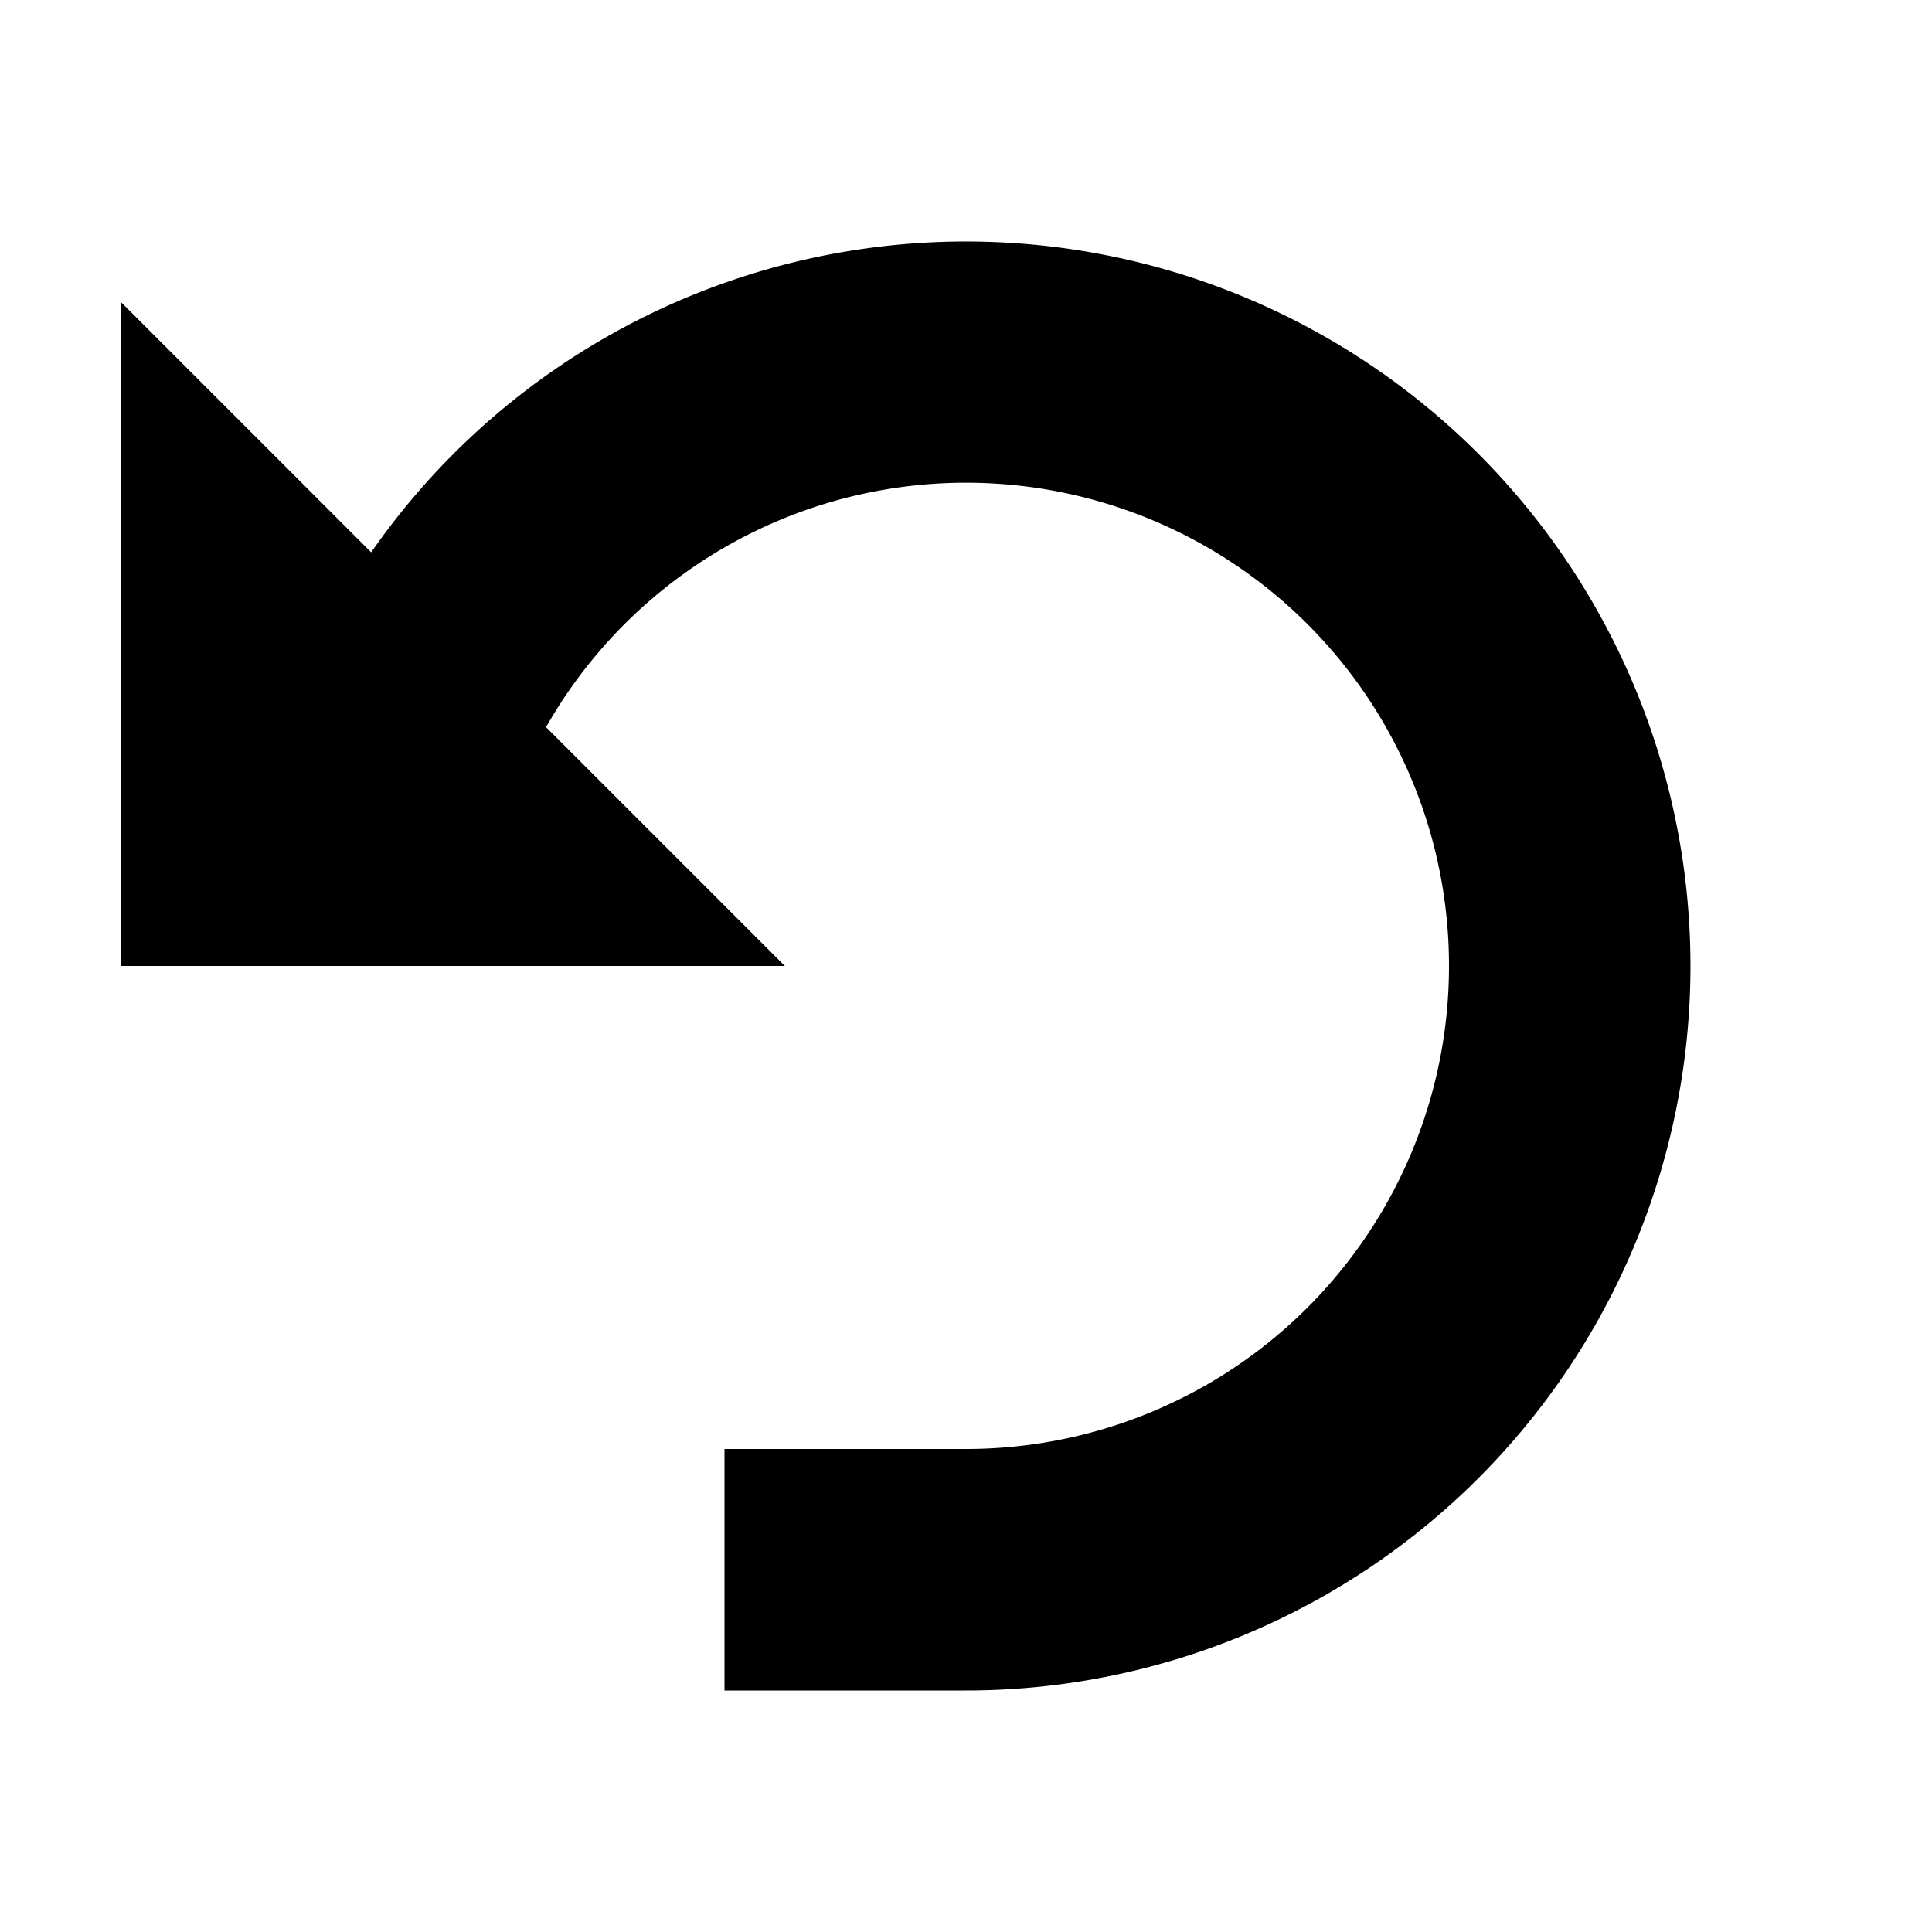 <svg data-icon="ArrowCounterClockwise" aria-hidden="true" focusable="false" width="16" height="16" viewBox="0 0 16 16"><path fill-rule="evenodd" clip-rule="evenodd" d="M12 8a4 4 0 01-4 4H6v2h2a6 6 0 10-4.926-9.426L1 2.5V8h5.5L4.522 6.022A4 4 0 0112 8z" fill="currentColor"></path></svg>